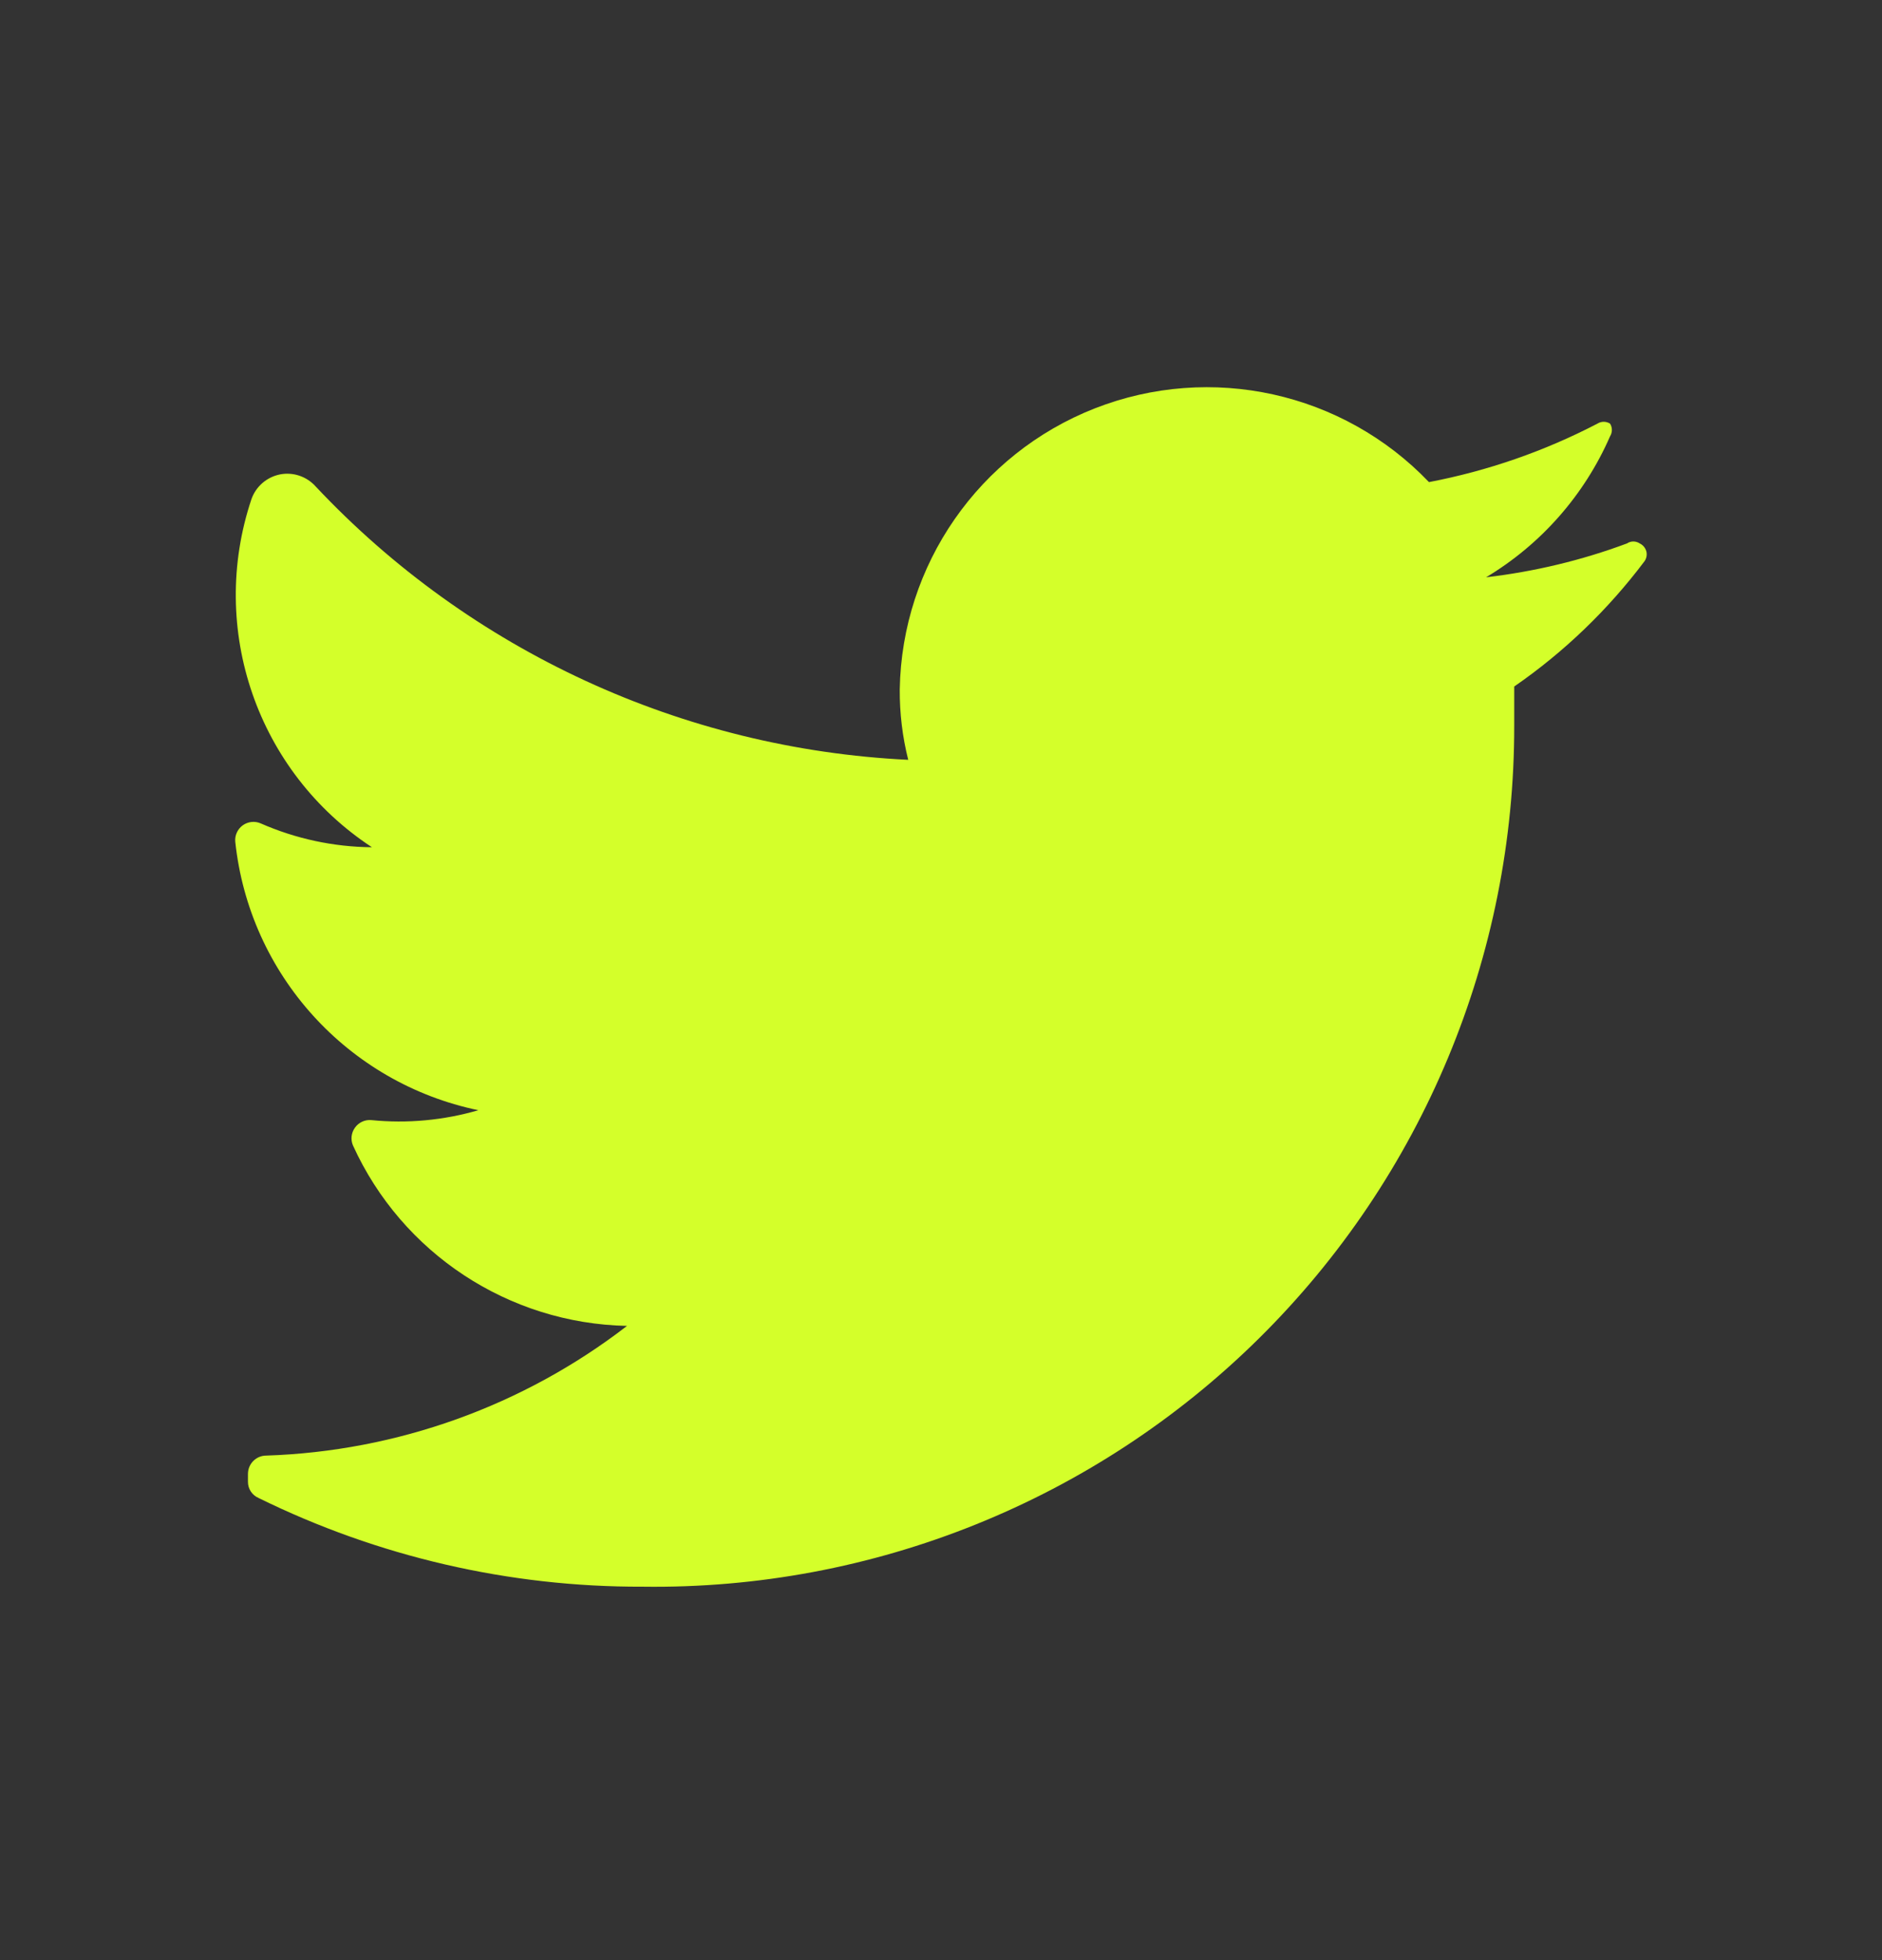 <svg width="24" height="25" viewBox="0 0 24 25" fill="none" xmlns="http://www.w3.org/2000/svg">
<rect x="0" y="0" width="24" height="25" fill="#333333" stroke="none"/>
<g clip-path="url(#clip0_1_406)">
<path d="M20.973 7.156C20.508 7.775 19.947 8.316 19.31 8.756C19.31 8.918 19.31 9.08 19.31 9.251C19.315 12.19 18.142 15.008 16.052 17.073C13.962 19.138 11.131 20.278 8.194 20.237C6.496 20.243 4.82 19.855 3.296 19.105C3.214 19.069 3.161 18.988 3.162 18.898V18.799C3.162 18.67 3.266 18.565 3.395 18.565C5.064 18.51 6.674 17.931 7.996 16.911C6.486 16.88 5.126 15.985 4.501 14.609C4.469 14.534 4.479 14.448 4.527 14.382C4.574 14.316 4.653 14.279 4.734 14.286C5.193 14.332 5.657 14.289 6.1 14.16C4.432 13.813 3.179 12.429 3 10.734C2.993 10.653 3.03 10.574 3.096 10.526C3.162 10.479 3.248 10.469 3.323 10.501C3.771 10.698 4.254 10.802 4.743 10.806C3.282 9.847 2.651 8.023 3.207 6.365C3.264 6.204 3.402 6.085 3.57 6.051C3.737 6.018 3.91 6.076 4.024 6.203C5.996 8.302 8.706 9.552 11.582 9.691C11.508 9.397 11.472 9.095 11.474 8.792C11.501 7.203 12.484 5.788 13.963 5.208C15.443 4.629 17.125 5.001 18.223 6.149C18.971 6.006 19.695 5.755 20.371 5.403C20.42 5.372 20.483 5.372 20.532 5.403C20.563 5.452 20.563 5.515 20.532 5.565C20.205 6.314 19.652 6.943 18.951 7.363C19.565 7.291 20.169 7.147 20.748 6.931C20.797 6.898 20.861 6.898 20.91 6.931C20.951 6.95 20.981 6.986 20.994 7.029C21.006 7.072 20.998 7.119 20.973 7.156Z" fill="#D4FF2A"/>
</g>
<defs>
<clipPath id="clip0_1_406">
<rect width="24" height="24" fill="white" transform="translate(0 0.438)"/>
</clipPath>
</defs>
</svg>
